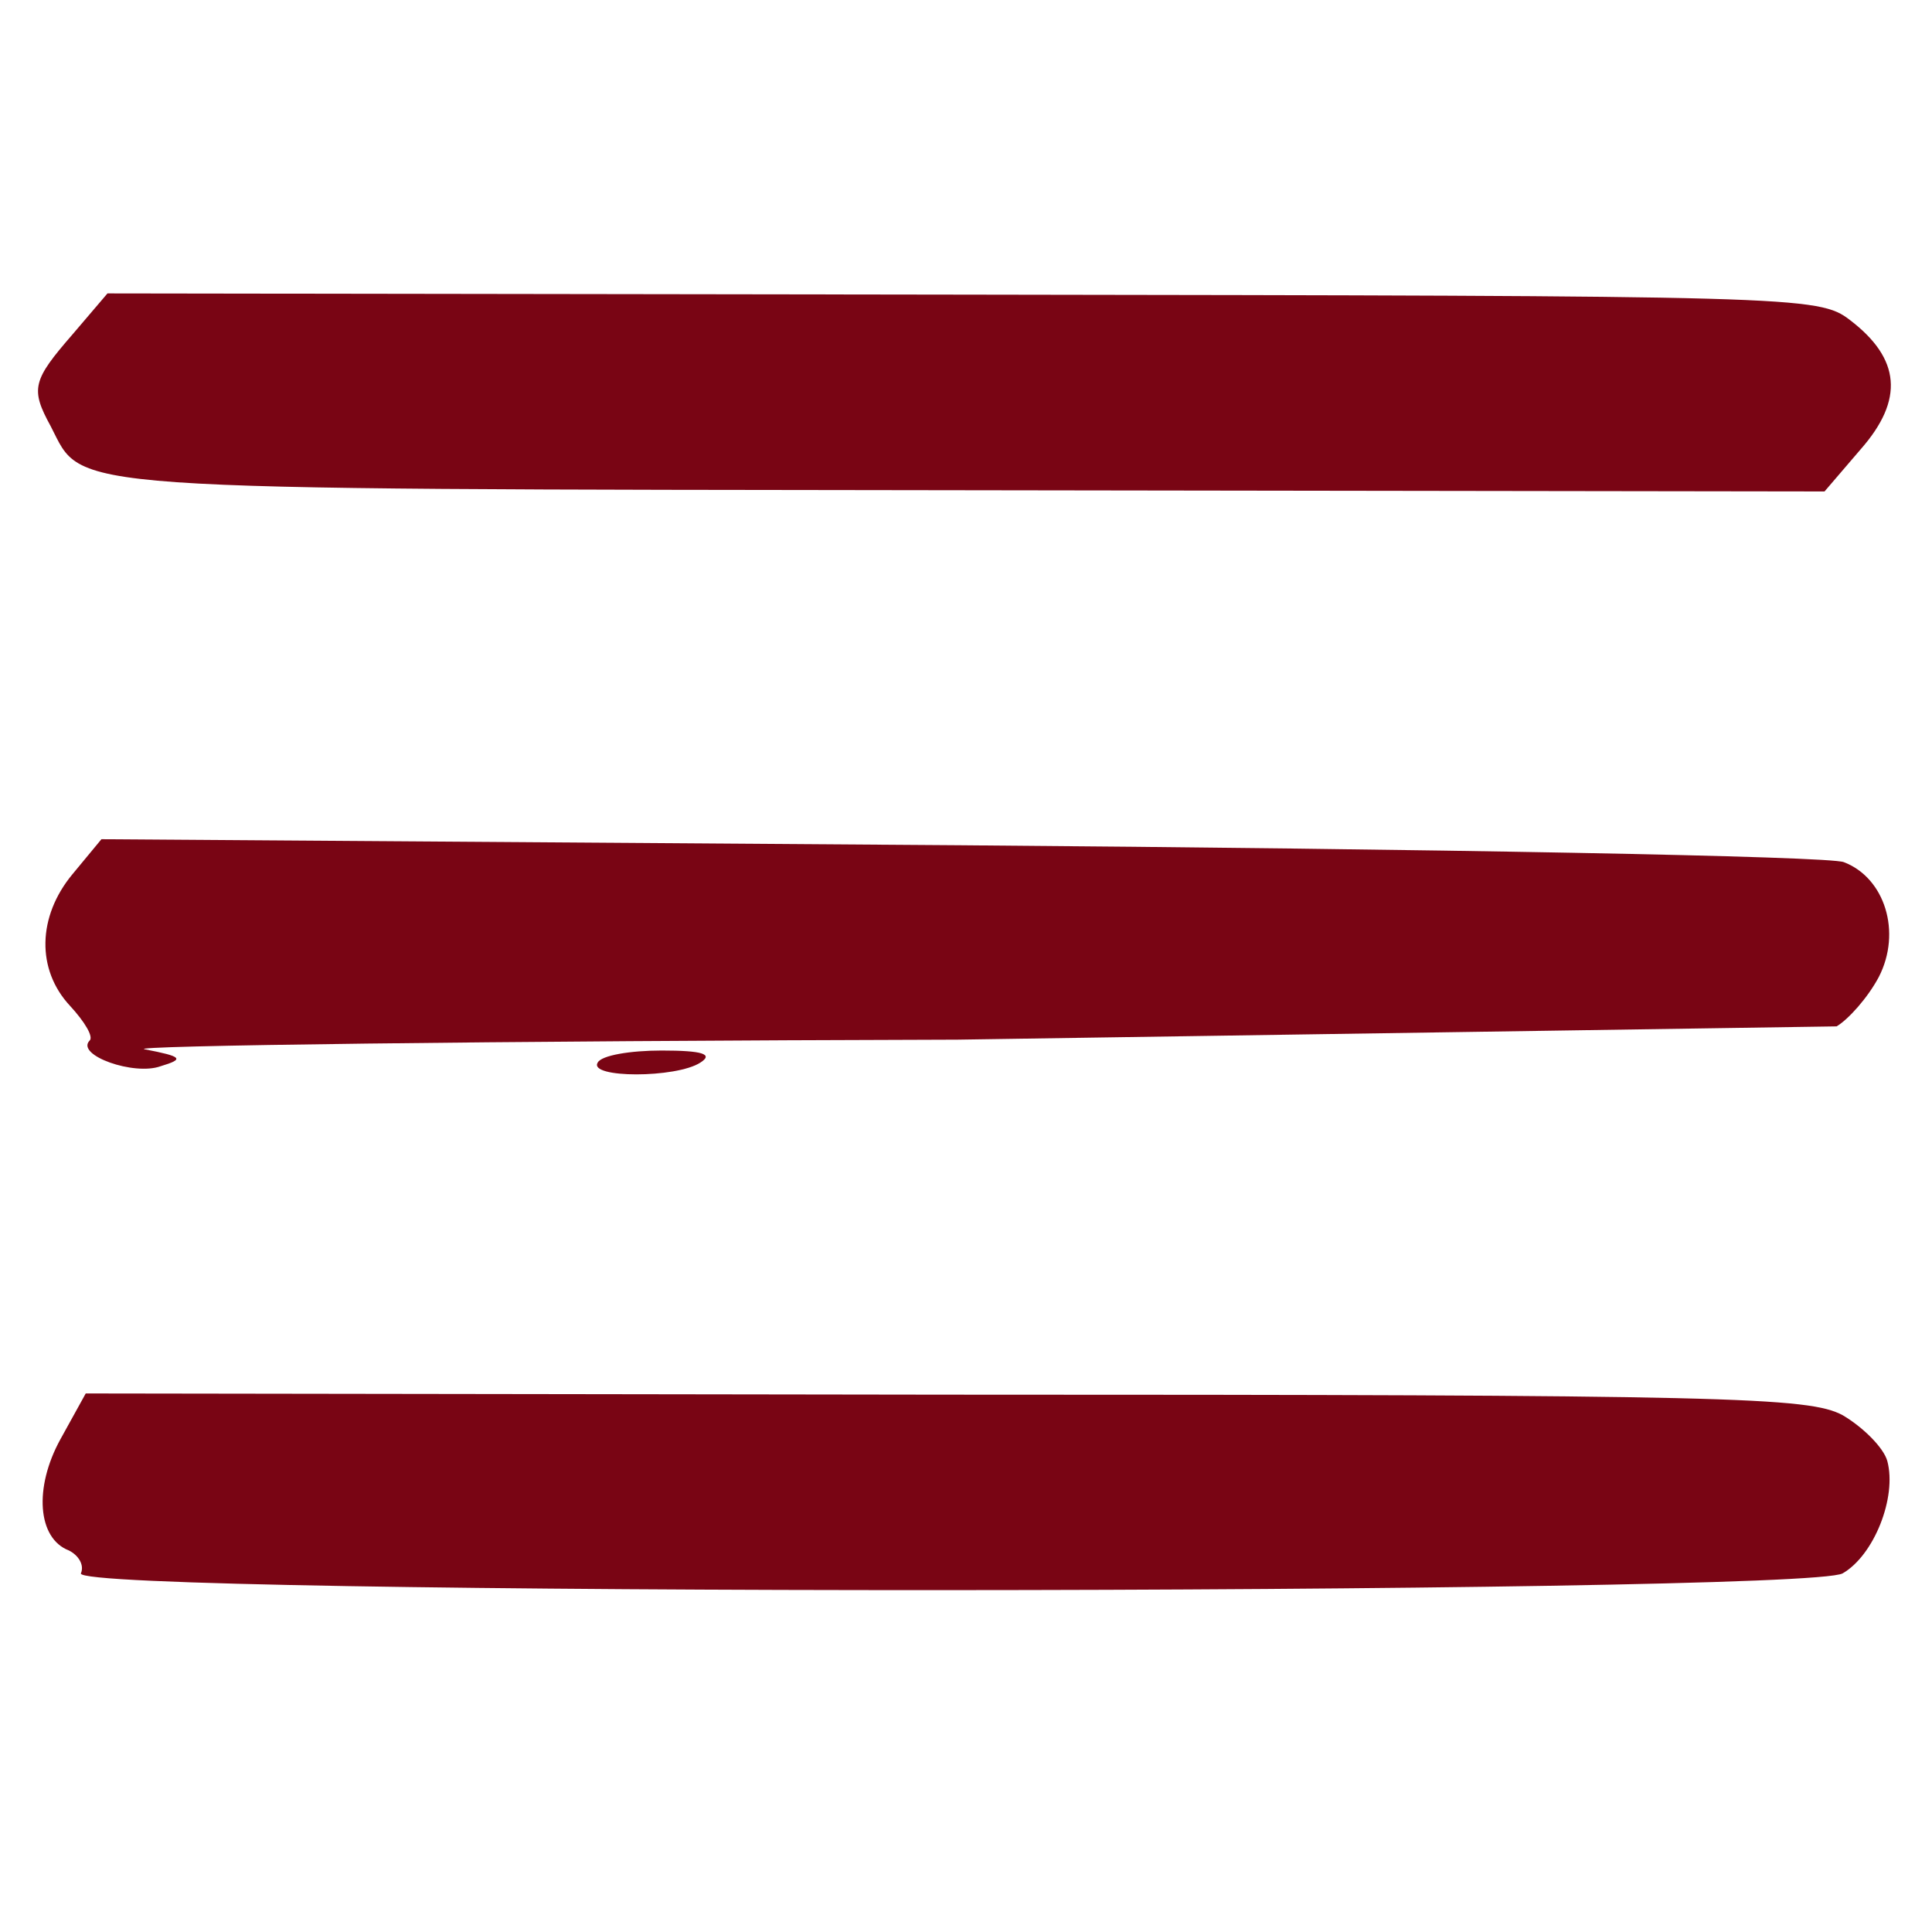 <svg xmlns="http://www.w3.org/2000/svg" width="213.333" height="213.333" viewBox="0 0 160 160" preserveAspectRatio="xMidYMid meet" fill="#790514" xmlns:v="https://vecta.io/nano"><path d="M6 27.7c-3.3 3.8-3.5 4.5-1.8 7.6 2.8 5.4-.3 5.2 76.1 5.3l70.8.1 3-3.5c3.6-4.1 3.3-7.5-.9-10.7-2.6-2-4.3-2-73.5-2.1l-70.8-.1L6 27.7zm0 44.7c-2.9 3.5-3 7.9-.2 10.9 1.2 1.3 2 2.6 1.6 2.9-1.1 1.2 3.7 2.9 5.9 2.1 2-.6 1.8-.8-1.3-1.4-1.9-.3 28.4-.7 67.3-.8l72.8-1.1c1-.6 2.6-2.4 3.5-4.1 1.9-3.7.5-8.2-2.9-9.5-1.2-.5-34.2-1.1-73.2-1.4l-71.1-.5L6 72.4zM49.5 88c-.8 1.3 6.5 1.3 8.5 0 1.1-.7.2-1-3.2-1-2.6 0-5 .4-5.3 1zM5 119.2c-2.2 4-1.9 8.2.7 9.2.8.4 1.3 1.2 1 1.9-.7 1.9 142.7 1.8 145.9 0 2.6-1.5 4.5-6.3 3.7-9.3-.3-1.1-2-2.8-3.7-3.8-2.8-1.5-9.2-1.7-74.3-1.7l-71.2-.1-2.1 3.8z"/></svg>